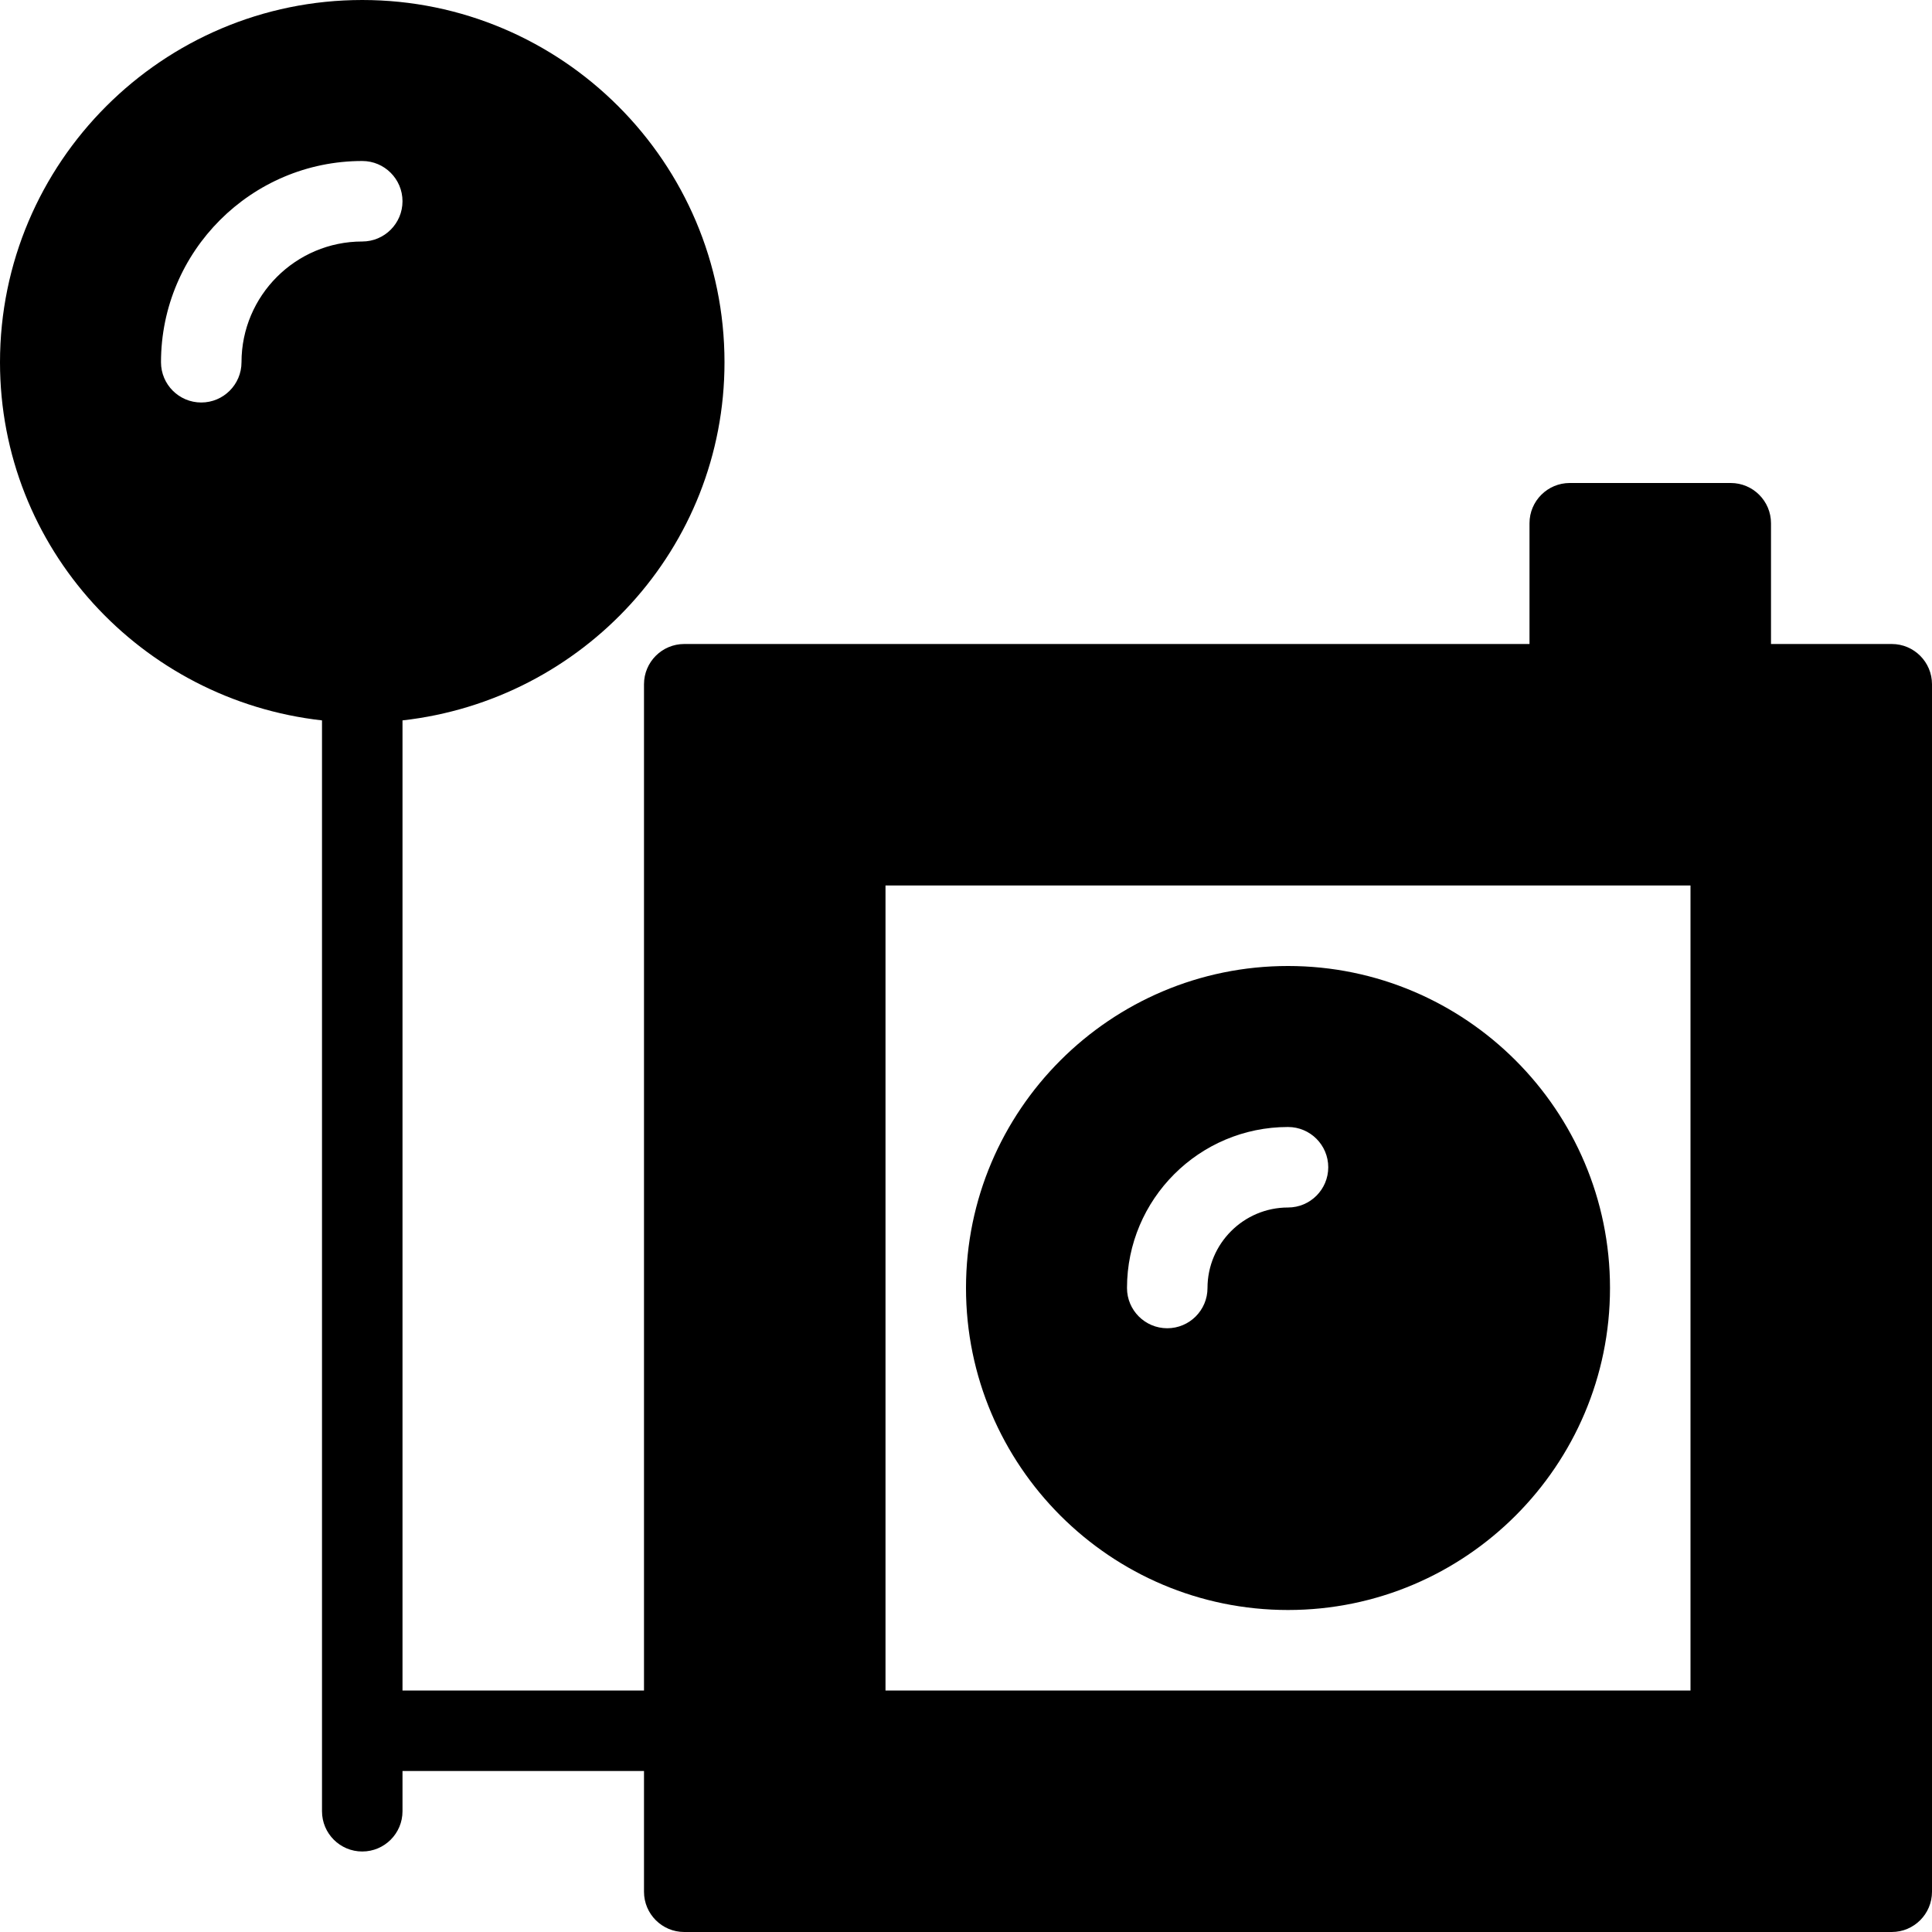 <?xml version="1.0" encoding="iso-8859-1"?>
<!-- Generator: Adobe Illustrator 19.0.0, SVG Export Plug-In . SVG Version: 6.00 Build 0)  -->
<svg version="1.1" id="Layer_1" xmlns="http://www.w3.org/2000/svg" xmlns:xlink="http://www.w3.org/1999/xlink" x="0px" y="0px"
	 viewBox="0 0 24 24" style="enable-background:new 0 0 24 24;" xml:space="preserve">
<g>
	<g>
		<path d="M23.5,8H22V6.5C22,6.224,21.776,6,21.5,6h-2C19.224,6,19,6.224,19,6.5V8H8.5C8.224,8,8,8.224,8,8.5V21H5V8.949
			C7.244,8.697,9,6.81,9,4.5C9,2.019,6.981,0,4.5,0S0,2.019,0,4.5c0,2.31,1.756,4.197,4,4.449V22.5C4,22.776,4.224,23,4.5,23
			S5,22.776,5,22.5V22h3v1.5C8,23.776,8.224,24,8.5,24h15c0.276,0,0.5-0.224,0.5-0.5v-15C24,8.224,23.776,8,23.5,8z M4.5,3
			C3.673,3,3,3.673,3,4.5C3,4.776,2.776,5,2.5,5S2,4.776,2,4.5C2,3.122,3.122,2,4.5,2C4.776,2,5,2.224,5,2.5S4.776,3,4.5,3z M21,21
			H11V11h10V21z M16,20c2.206,0,4-1.794,4-4s-1.794-4-4-4s-4,1.794-4,4S13.794,20,16,20z M16,14c0.276,0,0.5,0.224,0.5,0.5
			S16.276,15,16,15c-0.551,0-1,0.449-1,1c0,0.276-0.224,0.5-0.5,0.5S14,16.276,14,16C14,14.897,14.897,14,16,14z"/>
	</g>
</g>
</svg>

